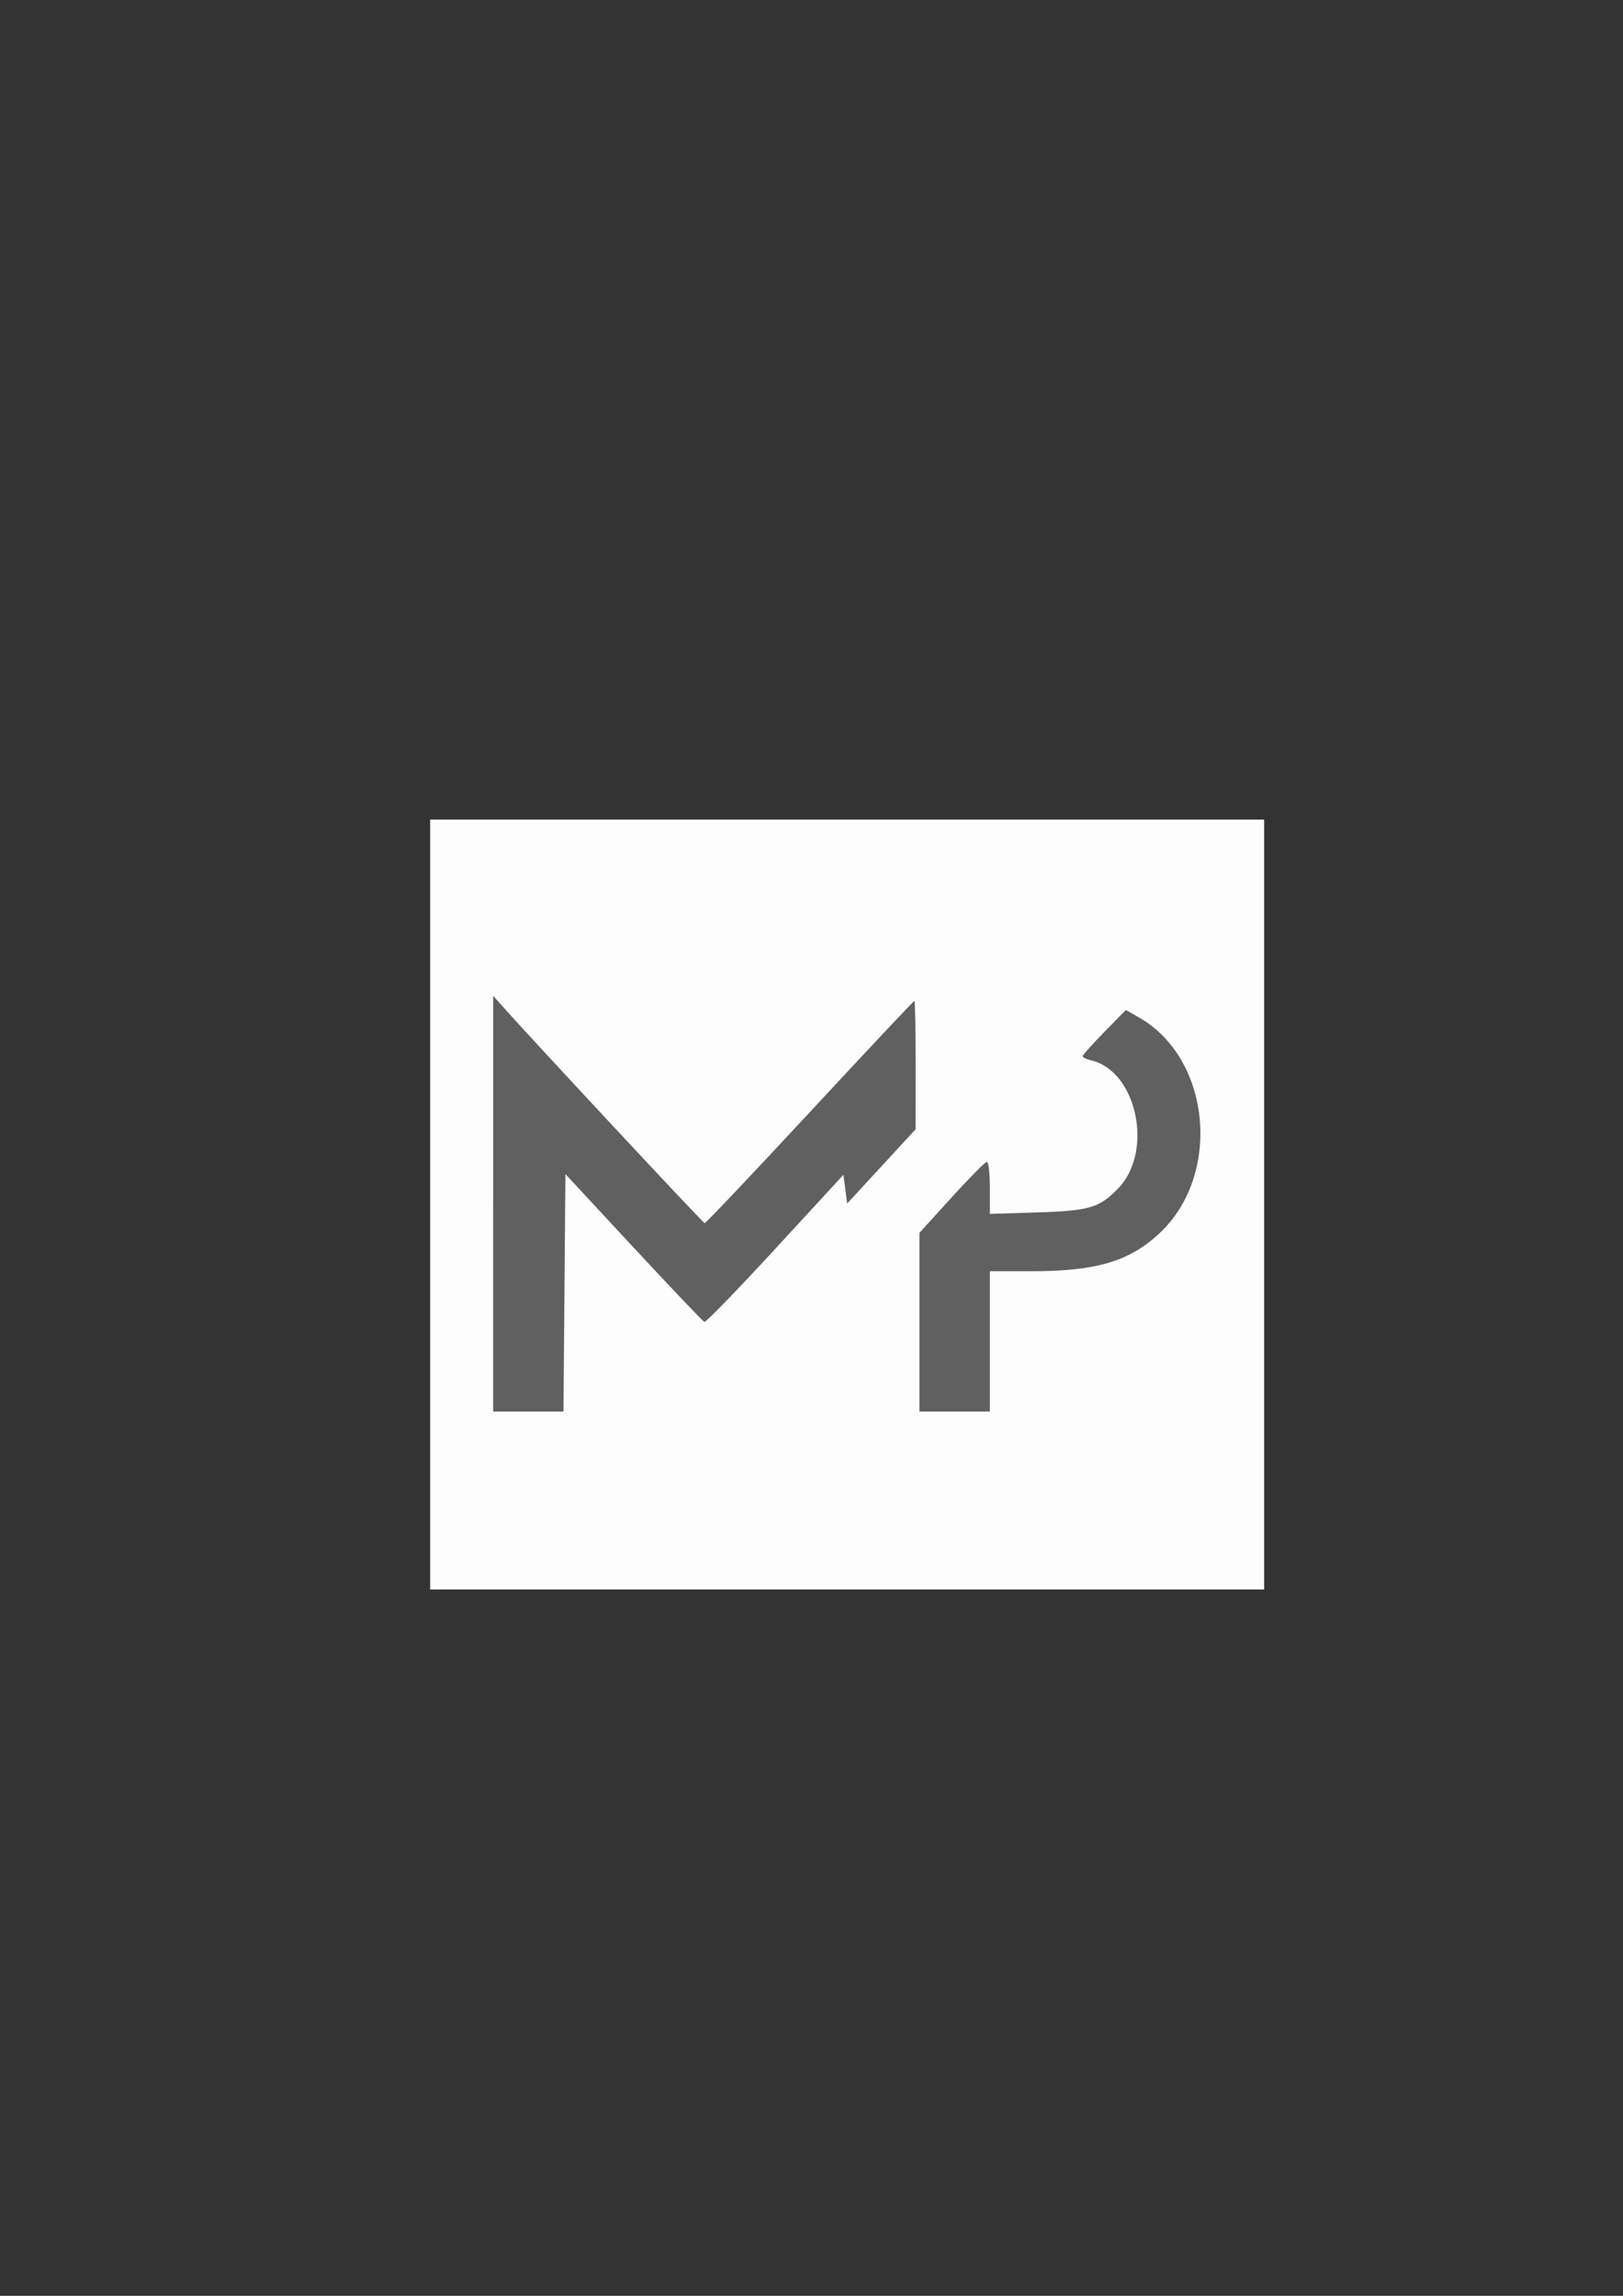 <?xml version="1.0" encoding="UTF-8" standalone="no"?>
<svg
   xmlns:dc="http://purl.org/dc/elements/1.1/"
   xmlns:cc="http://creativecommons.org/ns#"
   xmlns:rdf="http://www.w3.org/1999/02/22-rdf-syntax-ns#"
   xmlns:svg="http://www.w3.org/2000/svg"
   xmlns="http://www.w3.org/2000/svg"
   id="svg8"
   version="1.1"
   viewBox="0 0 210 297"
   height="297mm"
   width="210mm">
  <rect x="0" y="0" width="210" height="297" fill="#333333" stroke="none"/>
  <defs
     id="defs2" />
  <g
     id="layer1">
    <path
       style="fill:#fdfdfd;stroke-width:0.461"
       d="m 55.657,155.826 v -49.798 h 53.956 53.956 v 49.798 49.798 h -53.956 -53.956 z"
       id="path3728" />
    <path
       style="fill:#606060;stroke-width:0.461"
       d="m 63.813,155.715 0.002,-26.891 1.077,1.216 c 3.713,4.194 26.064,28.172 26.281,28.193 0.145,0.015 6.27,-6.447 13.611,-14.359 7.341,-7.912 13.427,-14.386 13.524,-14.386 0.098,0 0.175,3.735 0.172,8.3 l -0.006,8.3 -4.431,4.806 -4.431,4.806 -0.24,-1.863 -0.24,-1.863 -8.818,9.579 c -4.85,5.269 -8.977,9.522 -9.171,9.452 -0.194,-0.07 -4.319,-4.4 -9.167,-9.623 l -8.815,-9.496 -0.126,15.361 -0.126,15.361 h -4.55 -4.55 l 0.002,-26.891 z m 55.153,15.332 v -11.559 l 4.179,-4.598 c 2.298,-2.529 4.349,-4.598 4.556,-4.598 0.208,0 0.378,1.518 0.378,3.372 v 3.372 l 6.115,-0.189 c 6.787,-0.209 8.104,-0.605 10.54,-3.165 4.565,-4.798 2.344,-15.143 -3.543,-16.506 -0.617,-0.143 -1.114,-0.387 -1.105,-0.544 0.009,-0.156 1.27,-1.565 2.802,-3.13 l 2.786,-2.846 1.72,0.981 c 9.289,5.298 10.718,20.35 2.649,27.888 -3.938,3.678 -8.182,4.931 -16.712,4.931 h -5.252 v 9.074 9.074 h -4.556 -4.556 z"
       id="path3726" />
  </g>
</svg>
